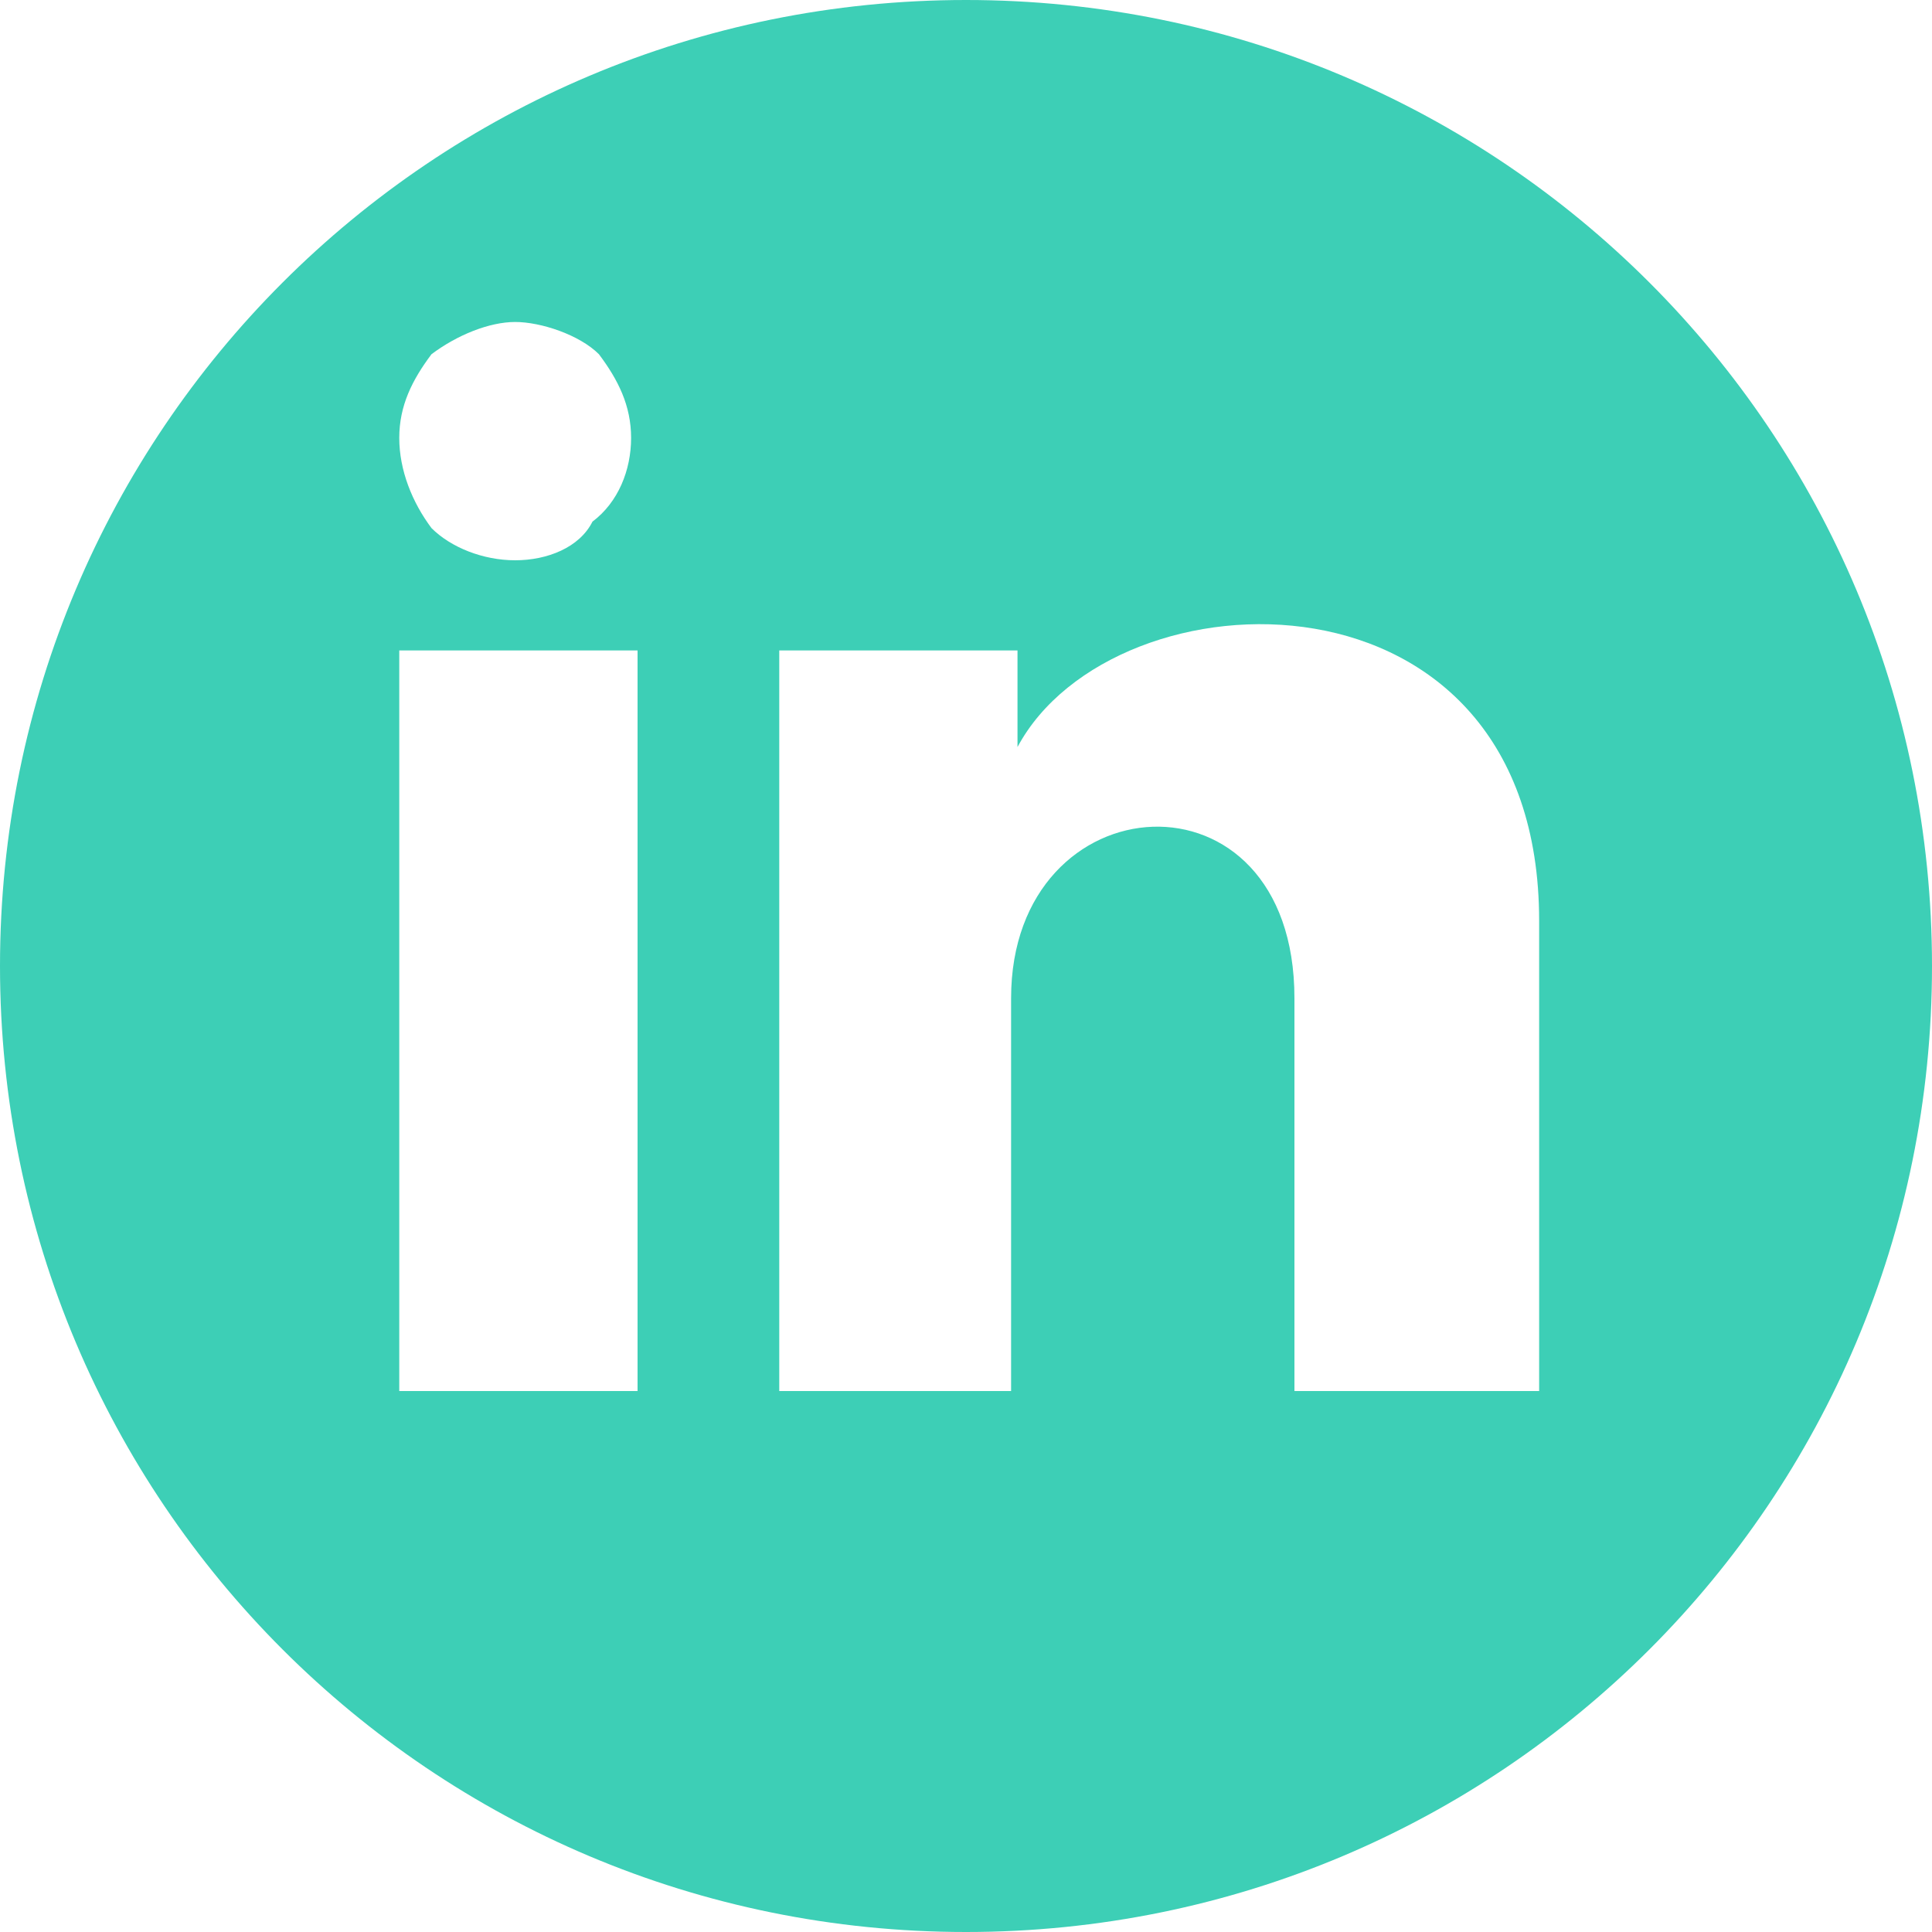 <svg width="38" height="38" viewBox="0 0 38 38" fill="none" xmlns="http://www.w3.org/2000/svg">
<path d="M19 0C8.487 0 0 8.487 0 19C0 29.513 8.487 38 19 38C29.513 38 38 29.513 38 19C38 8.487 29.513 0 19 0ZM8.487 6.967C8.993 6.587 9.627 6.333 10.133 6.333C10.64 6.333 11.4 6.587 11.78 6.967C12.16 7.473 12.413 7.98 12.413 8.613C12.413 9.247 12.16 9.88 11.653 10.26C11.4 10.767 10.767 11.02 10.133 11.02C9.5 11.02 8.867 10.767 8.487 10.387C8.107 9.88 7.853 9.247 7.853 8.613C7.853 7.98 8.107 7.473 8.487 6.967ZM12.54 27.36H7.853V12.793H12.54V27.36ZM30.147 27.36H25.46V19.633C25.46 14.947 19.887 15.327 19.887 19.633V27.36H15.327V12.793H20.013V14.693C21.913 11.147 30.273 10.893 30.273 18.113V27.36H30.147Z" fill="#3DCFB6"/>
</svg>
